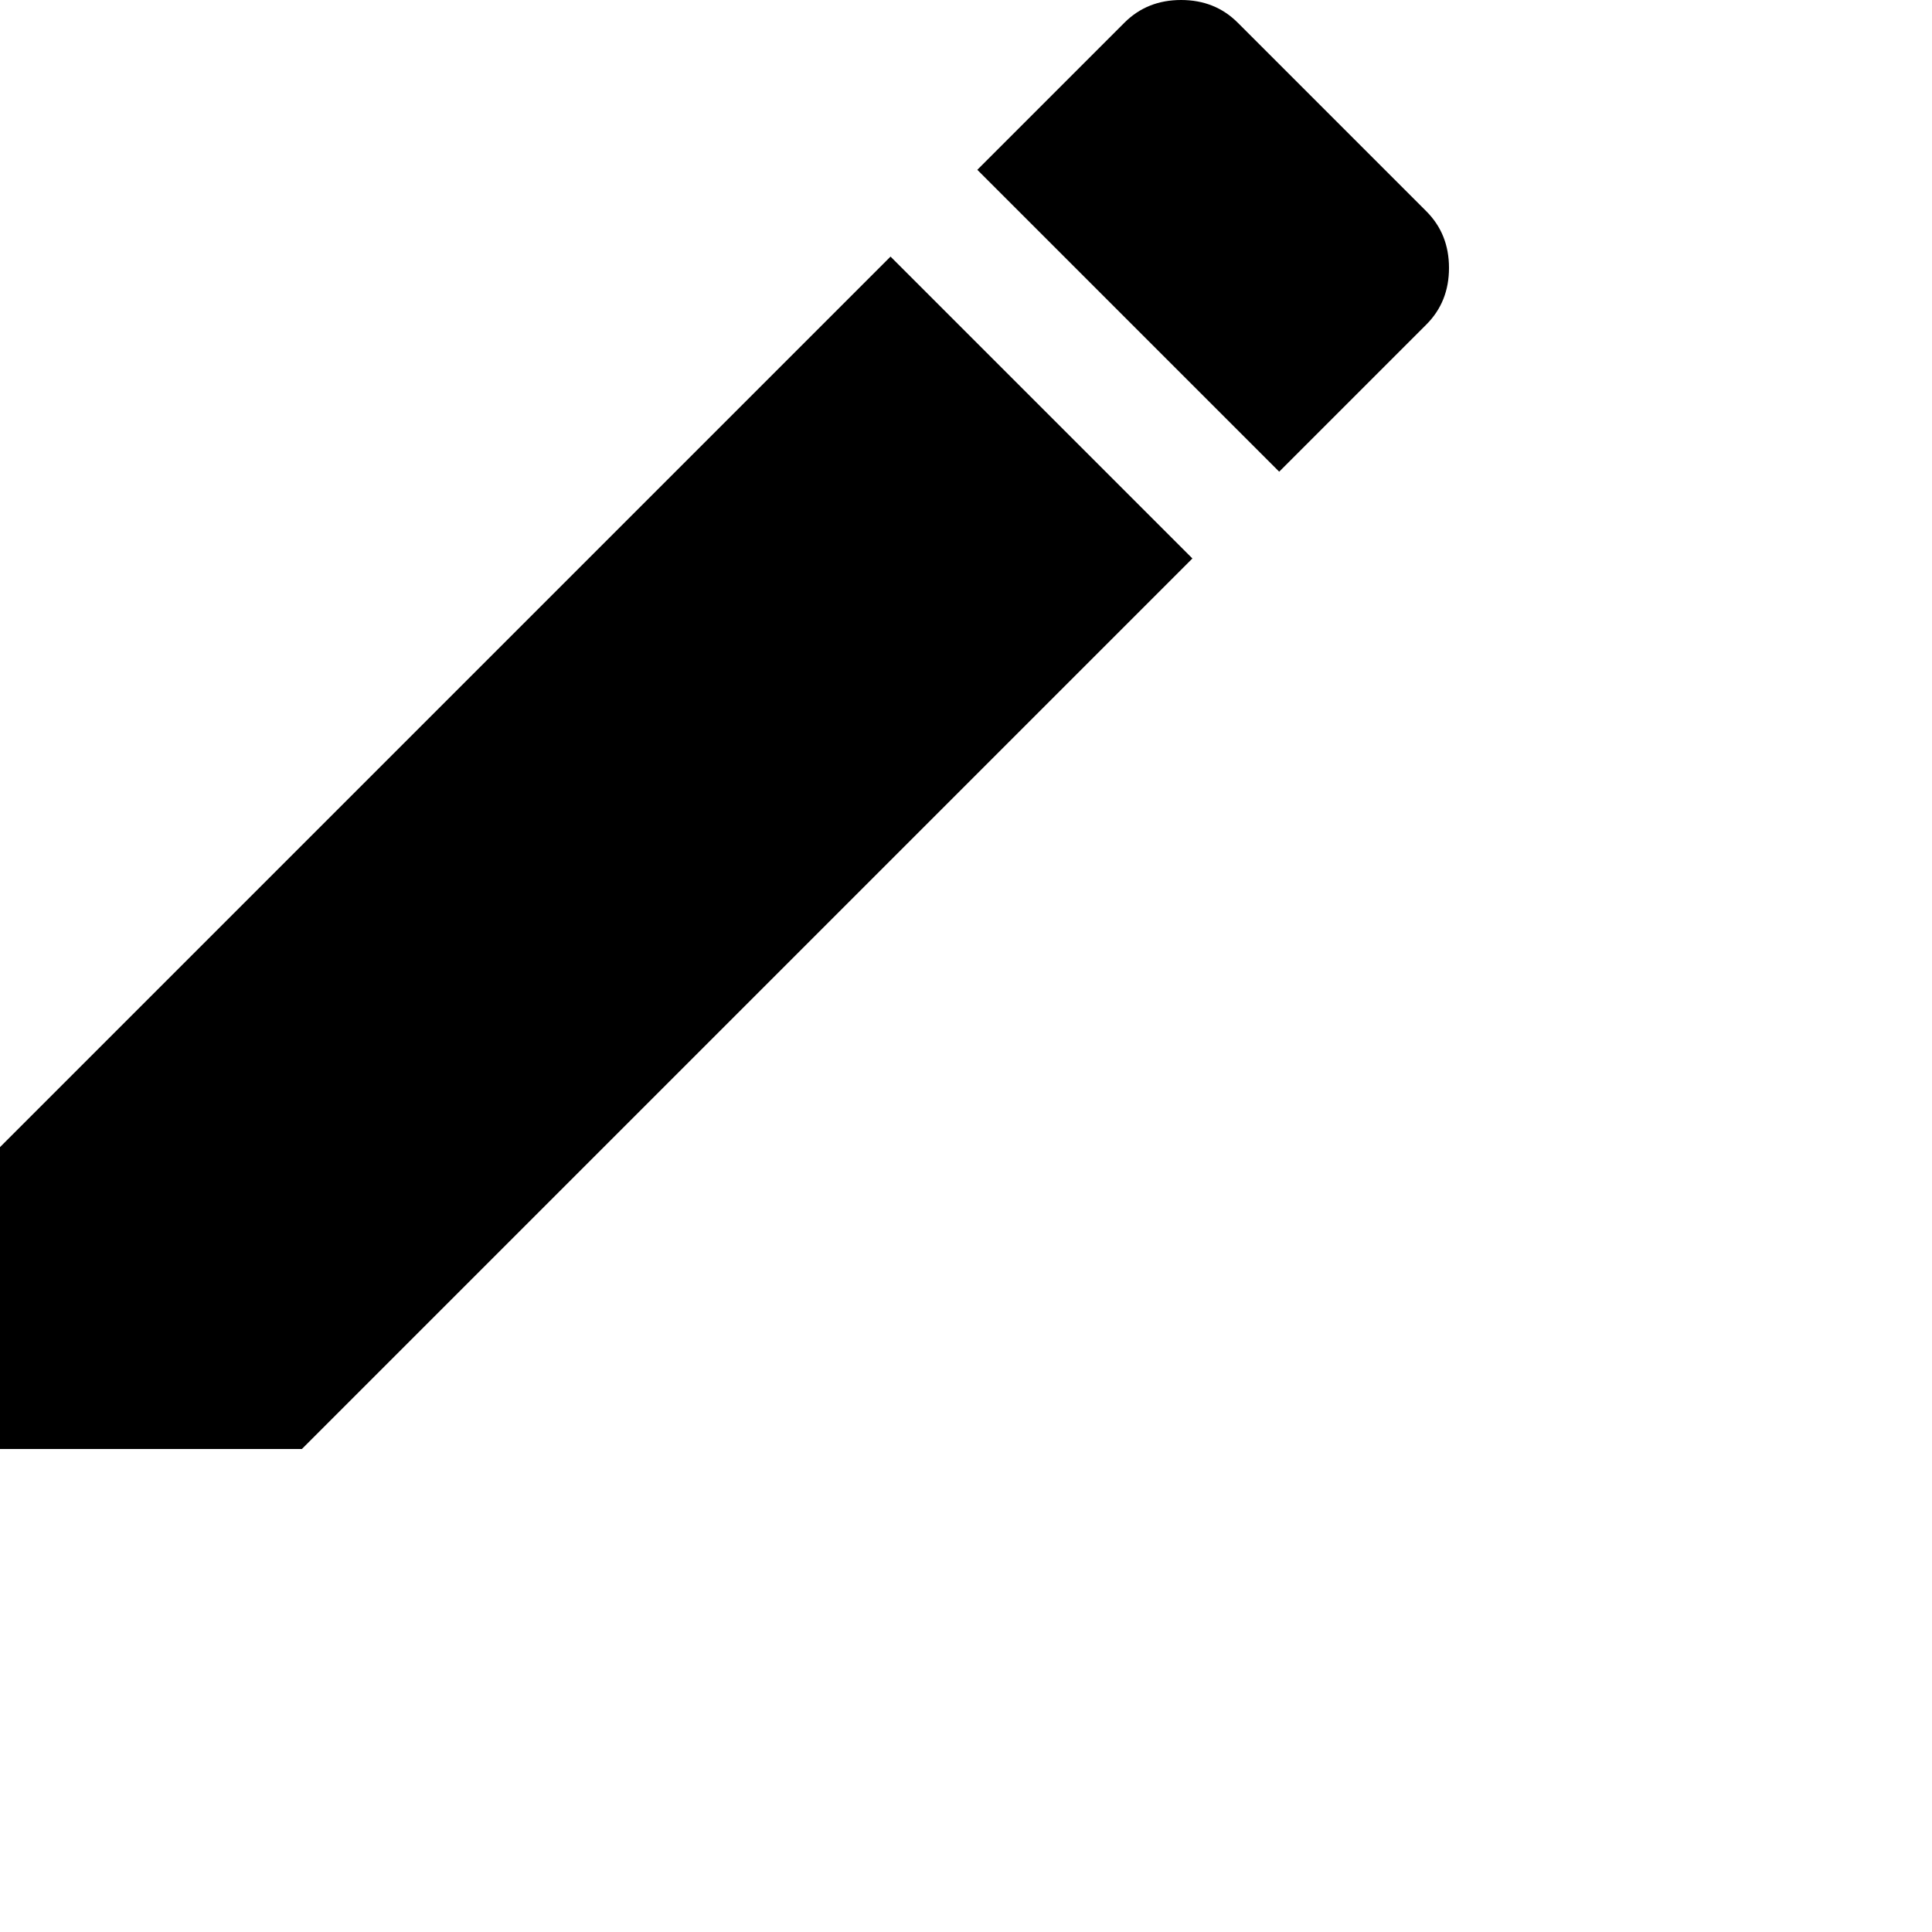 <svg xmlns="http://www.w3.org/2000/svg" version="1.1" viewBox="0 0 512 512" fill="currentColor"><path fill="currentColor" d="M0 304L236 68l80 80L80 384H0zM378 86l-39 39l-80-80l39-39q6-6 15-6t15 6l50 50q6 6 6 15t-6 15"/></svg>